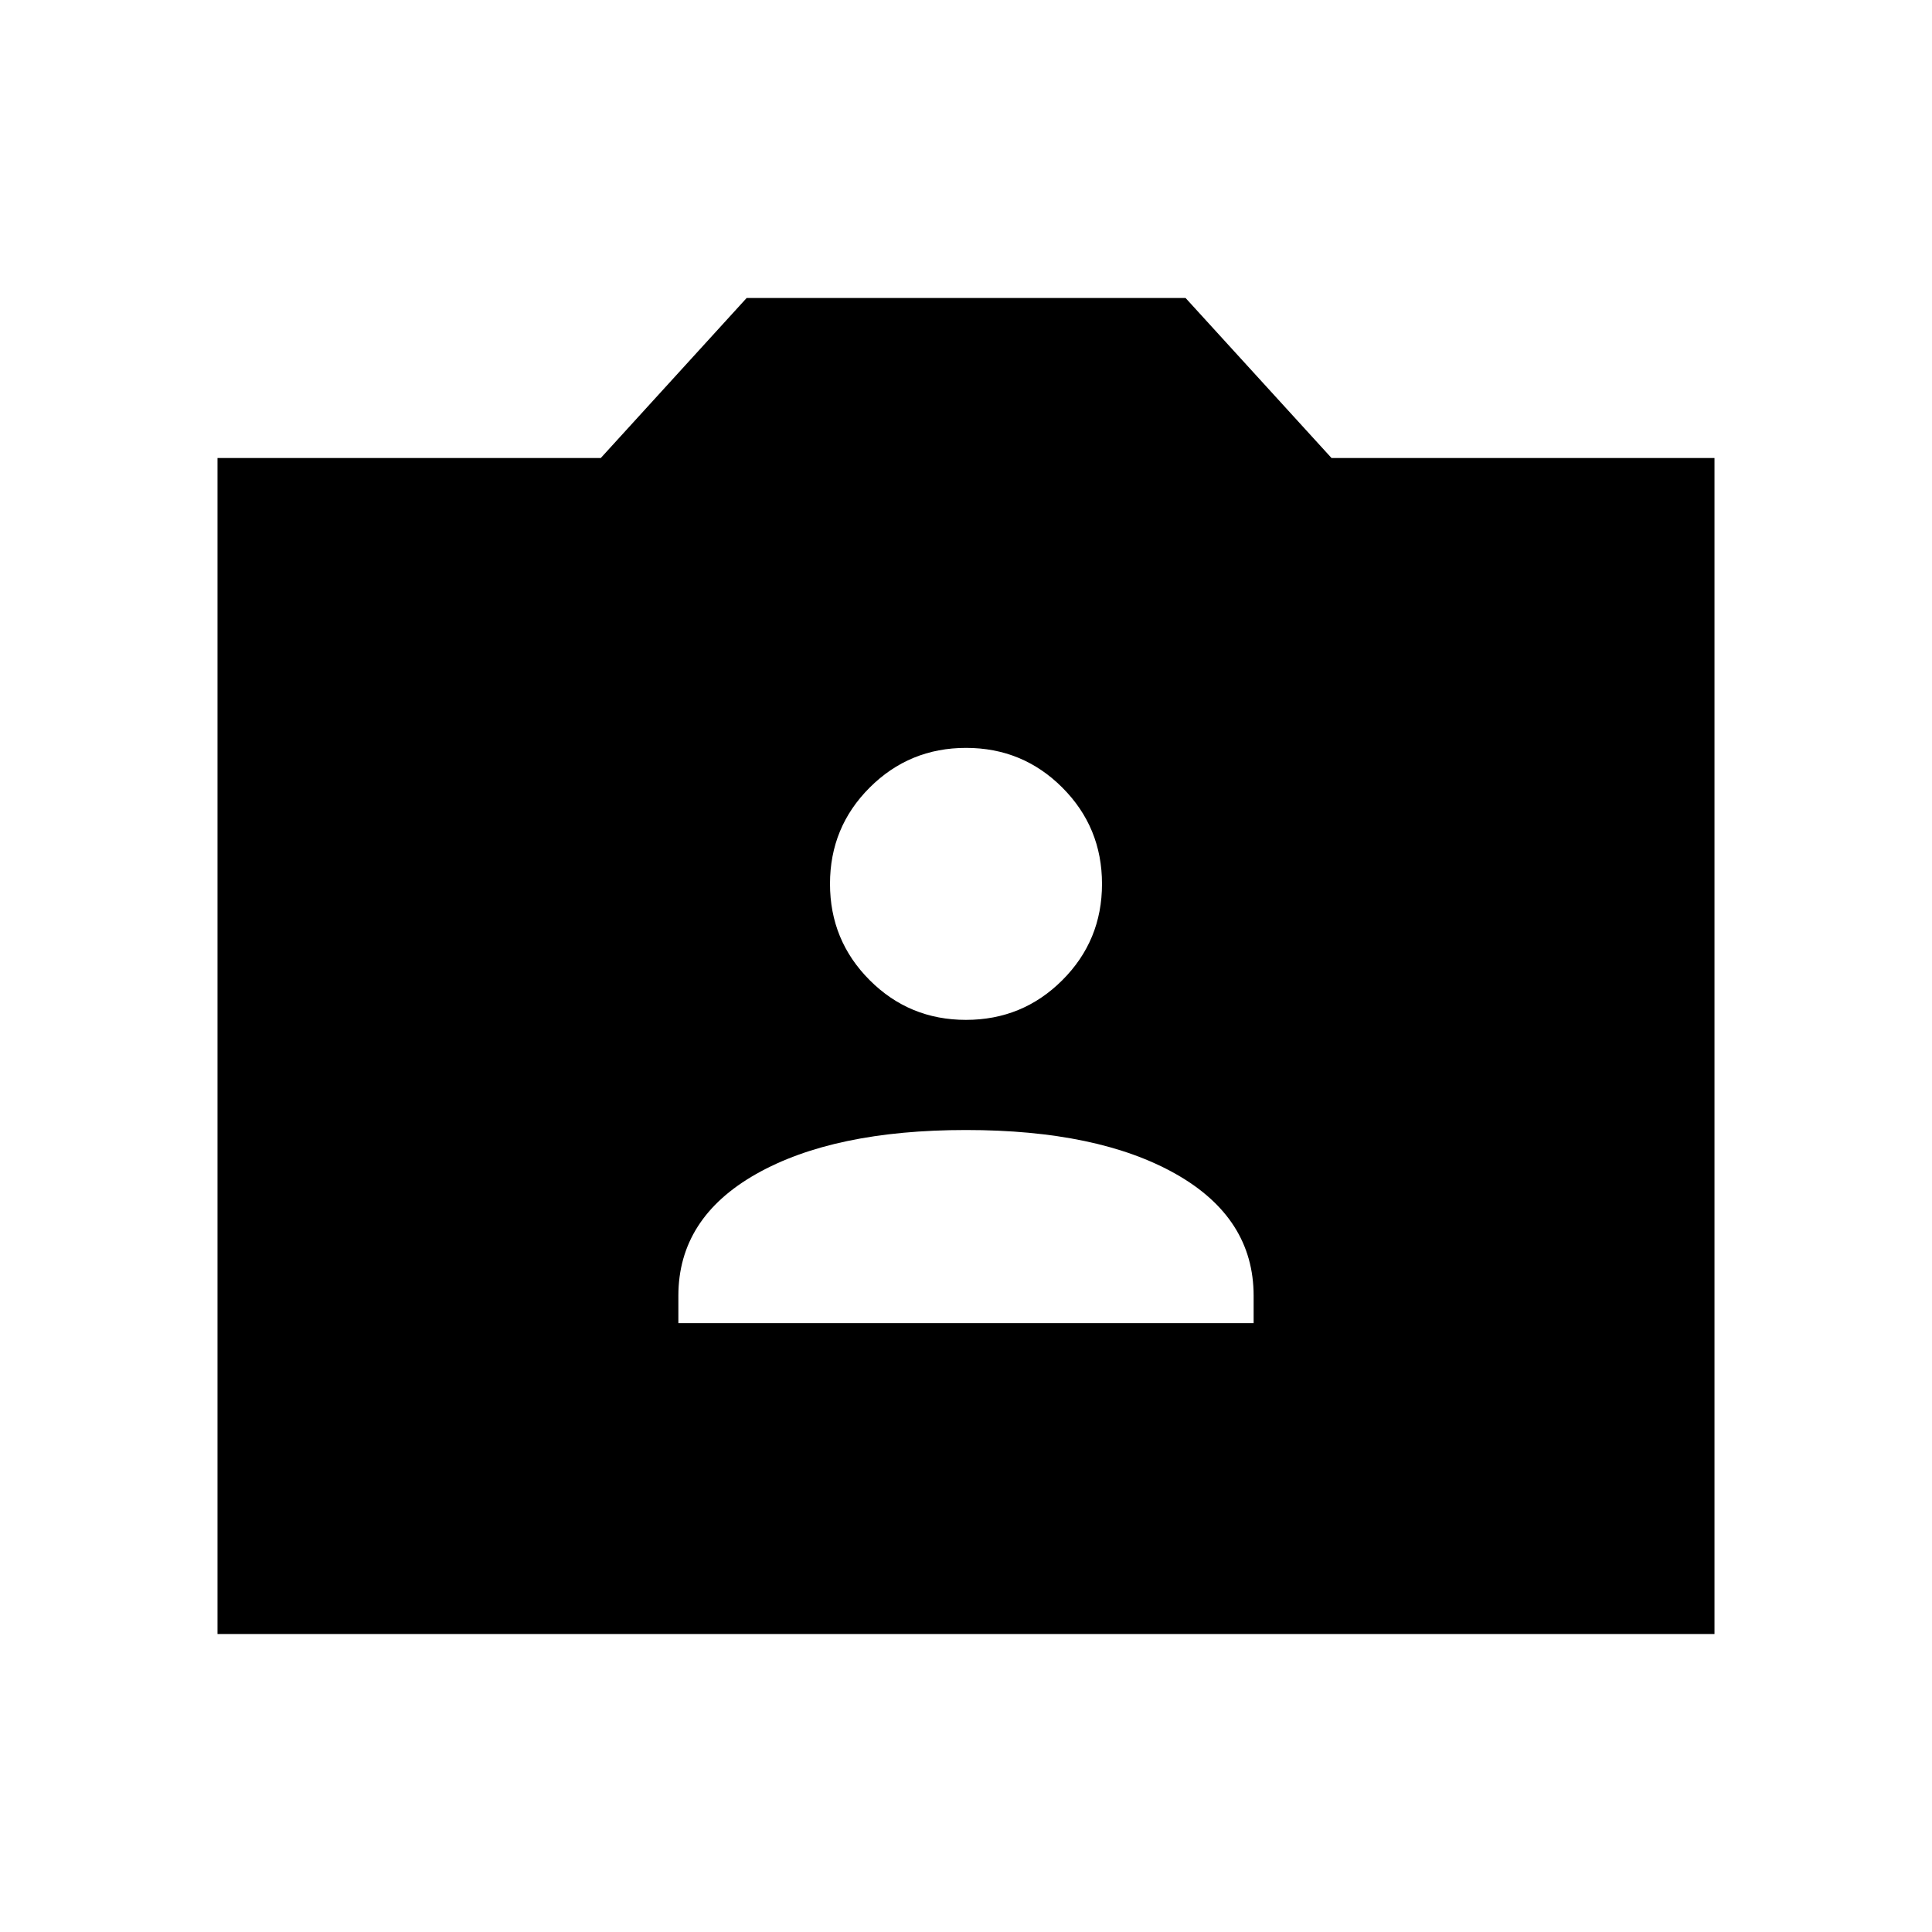 <svg xmlns="http://www.w3.org/2000/svg" height="24" viewBox="0 -960 960 960" width="24"><path d="M108.08-148.08v-584.34h190.45l72.47-79.5h218.11l72.51 79.5h190.3v584.34H108.08Zm229-154.46h285.84v-13.61q0-38.58-38.61-60.47Q545.69-398.5 480-398.5t-104.31 21.88q-38.61 21.89-38.61 60.47v13.61Zm142.89-150.69q28.14 0 47.87-19.7 19.74-19.7 19.74-47.85 0-28.14-19.71-47.87-19.7-19.73-47.84-19.73-28.14 0-47.87 19.7-19.74 19.7-19.74 47.84 0 28.14 19.71 47.87 19.7 19.74 47.84 19.74Z"/></svg>